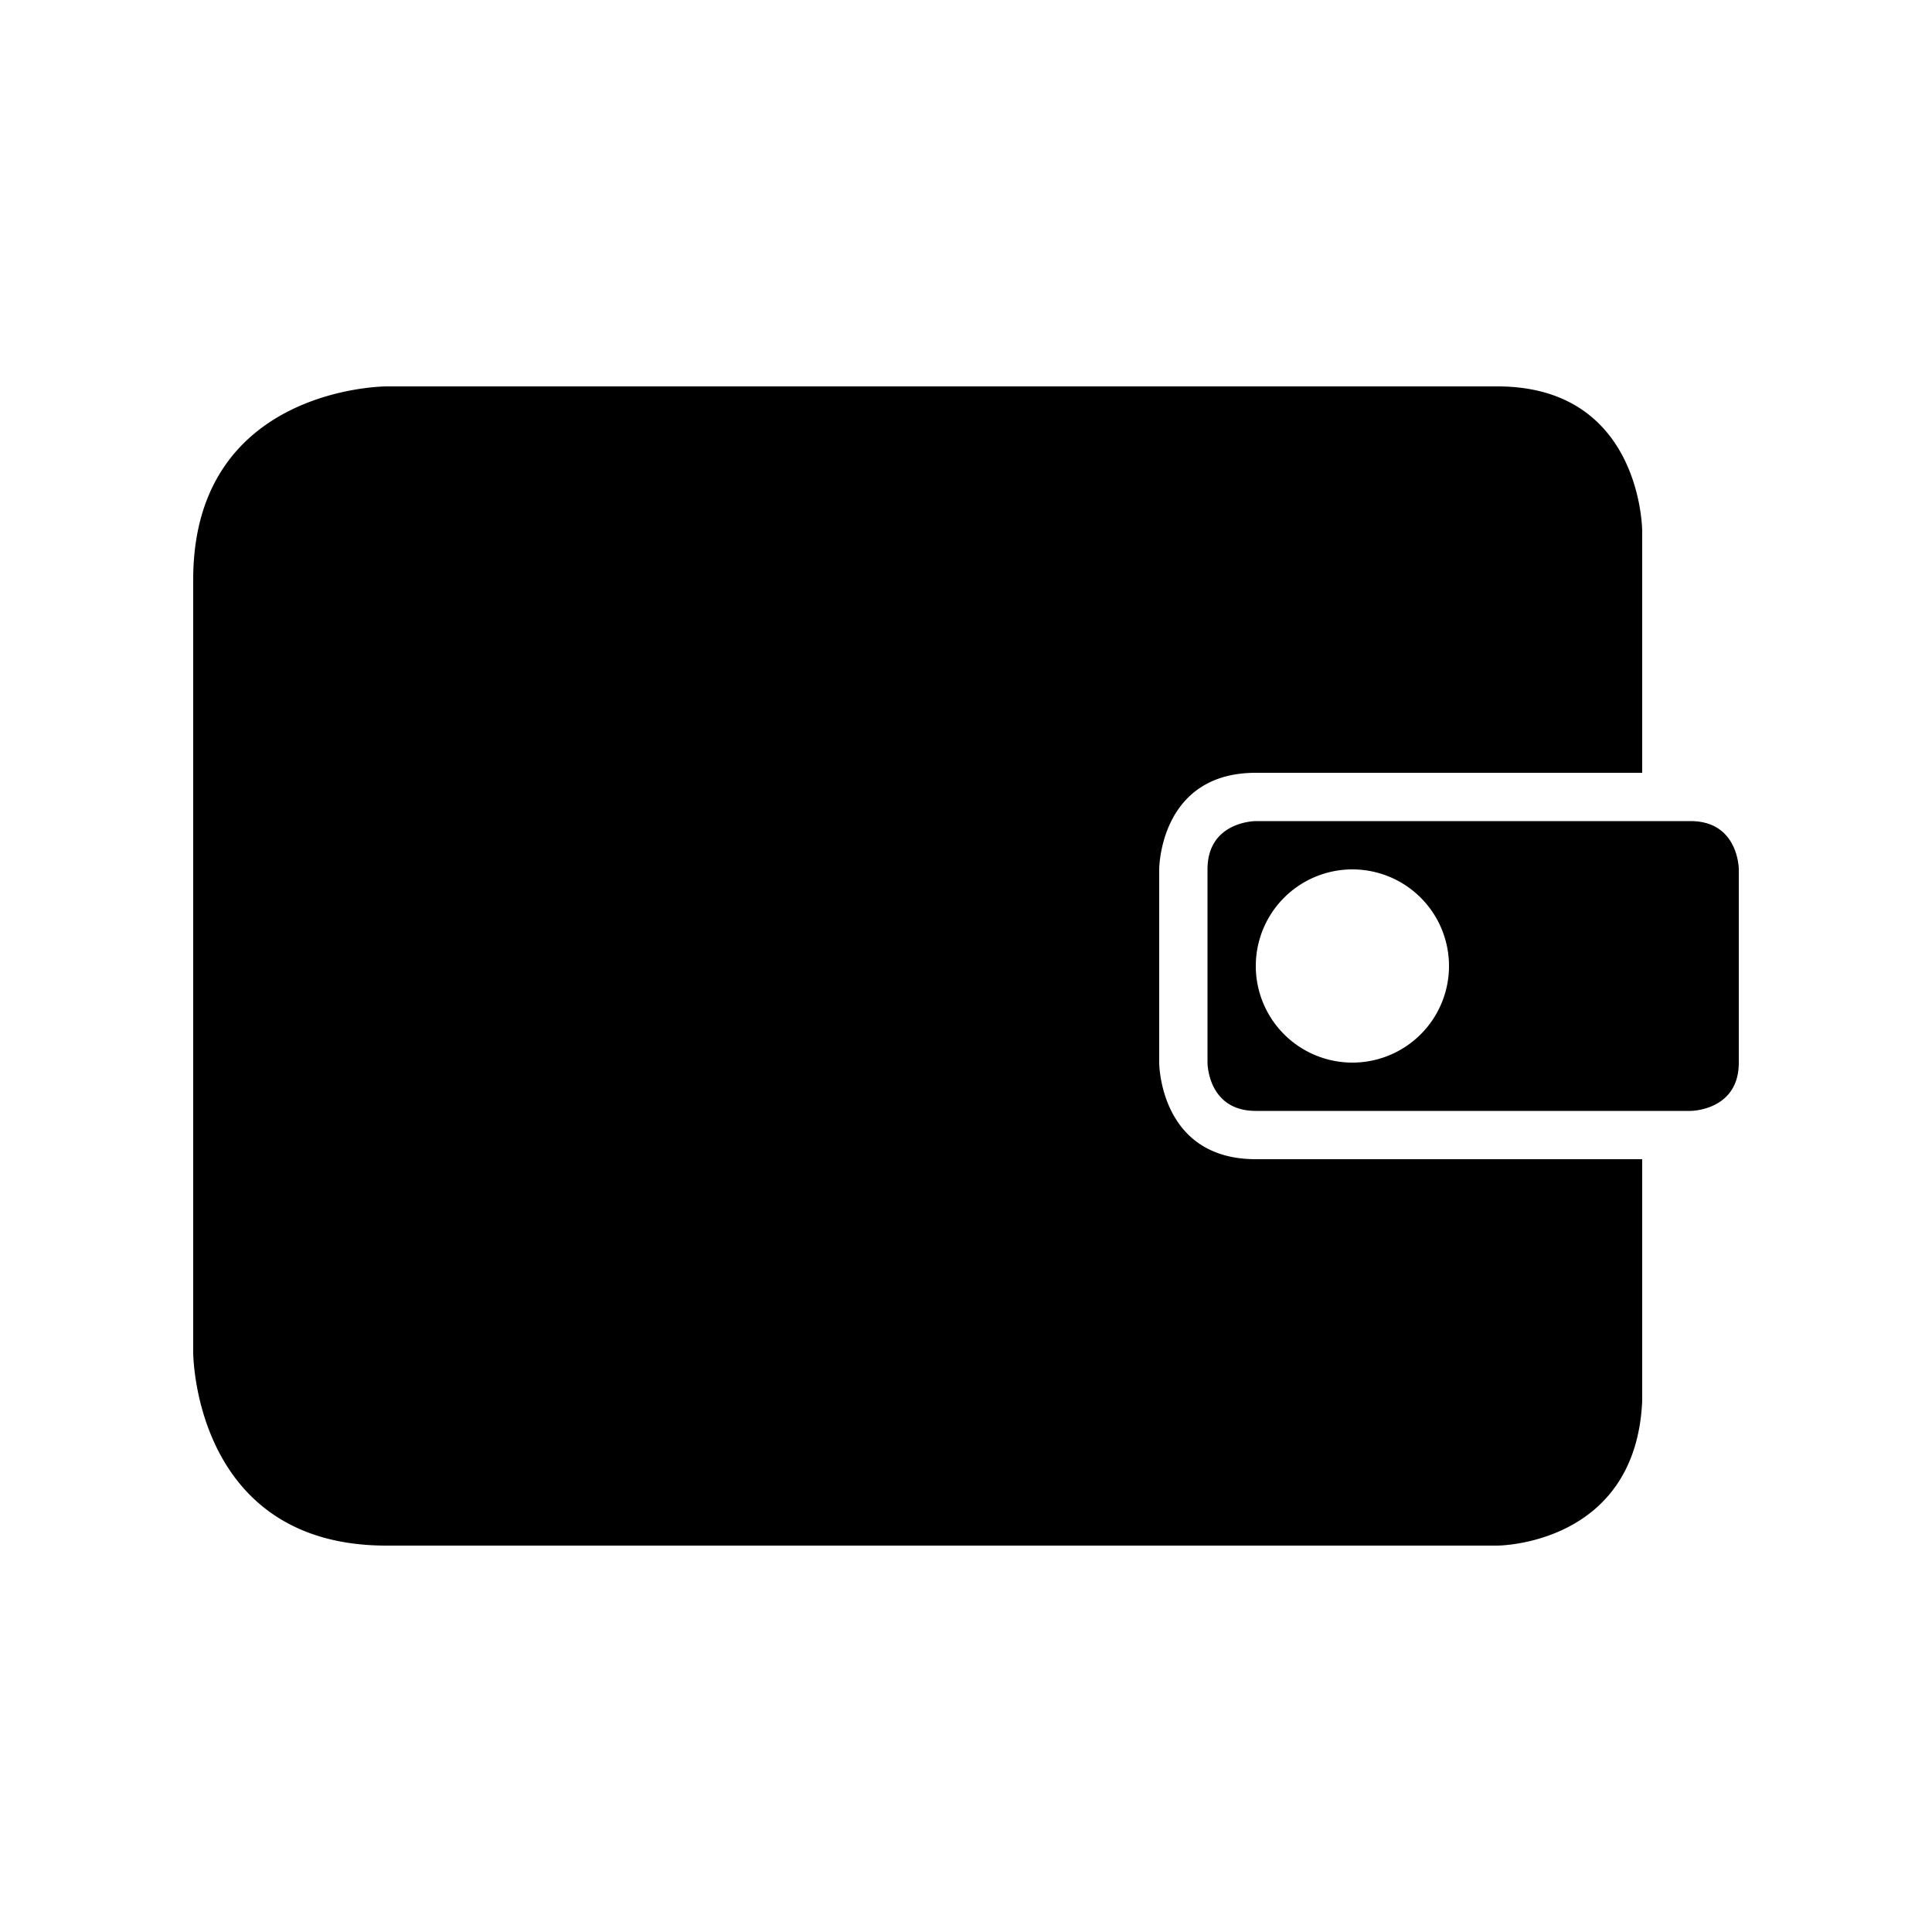 <?xml version="1.0" encoding="UTF-8" standalone="no"?>
<svg
   xmlns:dc="http://purl.org/dc/elements/1.1/"
   xmlns:cc="http://creativecommons.org/ns#"
   xmlns:rdf="http://www.w3.org/1999/02/22-rdf-syntax-ns#"
   xmlns:svg="http://www.w3.org/2000/svg"
   xmlns="http://www.w3.org/2000/svg"
   id="svg4"
   viewBox="0 0 50 50"
   version="1.1"
   width="50"
   height="50">
  <defs
     id="defs8" />
  <path
     id="path967"
     d="m 10,10 c 0,0 -5,0 -5,5 v 20 c 0,0 0,5 5,5 h 28.75 c 0,0 3.589,-0.003 3.75,-3.75 V 30 h -10 C 30,30 30,27.5 30,27.5 v -5 c 0,0 0,-2.5 2.5,-2.5 h 10 v -6.25 c 0,0 0,-3.75 -3.75,-3.75 z m 22.5,11.25 c 0,0 -1.25,0 -1.25,1.25 v 5 c 0,0 0,1.25 1.25,1.25 h 11.25 c 0,0 1.25,0 1.25,-1.25 v -5 c 0,0 0,-1.25 -1.25,-1.25 z M 35,22.5 A 2.5,2.5 0 0 1 37.5,25 2.5,2.5 0 0 1 35,27.5 2.5,2.5 0 0 1 32.5,25 2.5,2.5 0 0 1 35,22.5 Z" />
</svg>

